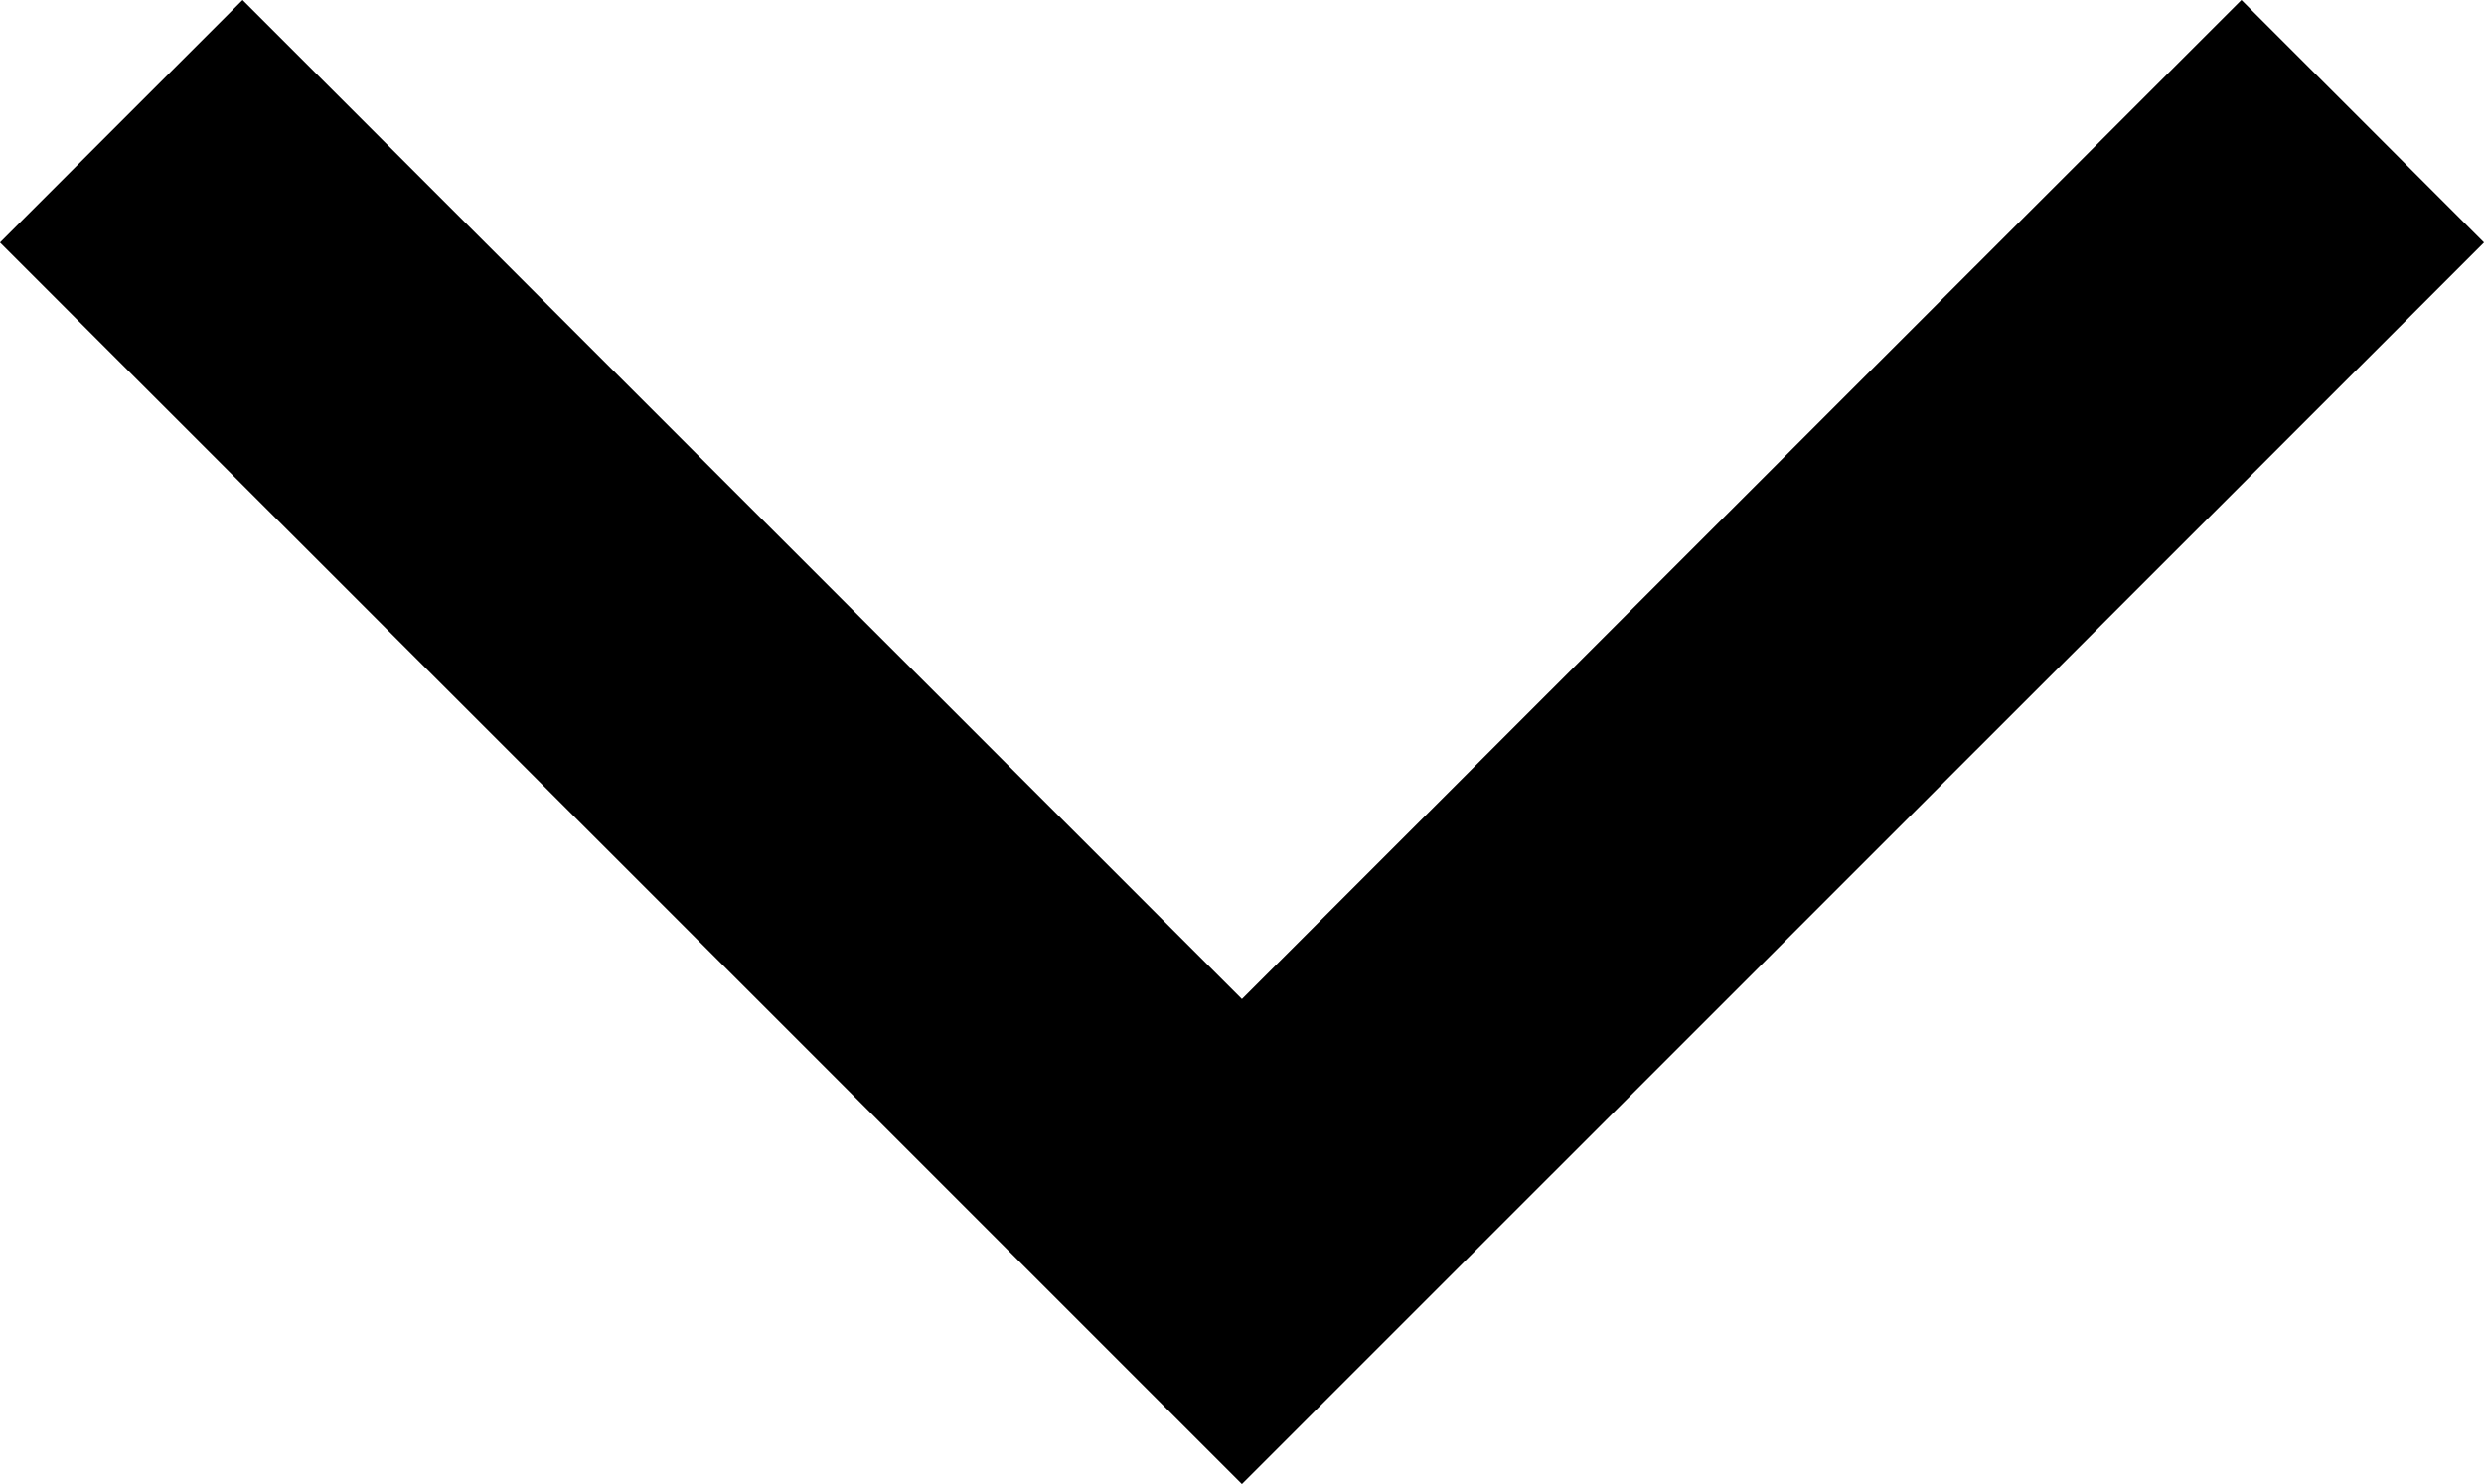 <svg xmlns="http://www.w3.org/2000/svg" width="14.481" height="8.654" viewBox="0 0 14.481 8.654"><defs><style>.a{fill:none;stroke:#000;stroke-width:2px;}</style></defs><path class="a" d="M-5936.266,4933.333l-6.533,6.533,6.533,6.534" transform="translate(-4932.626 -5935.559) rotate(-90)"/></svg>
